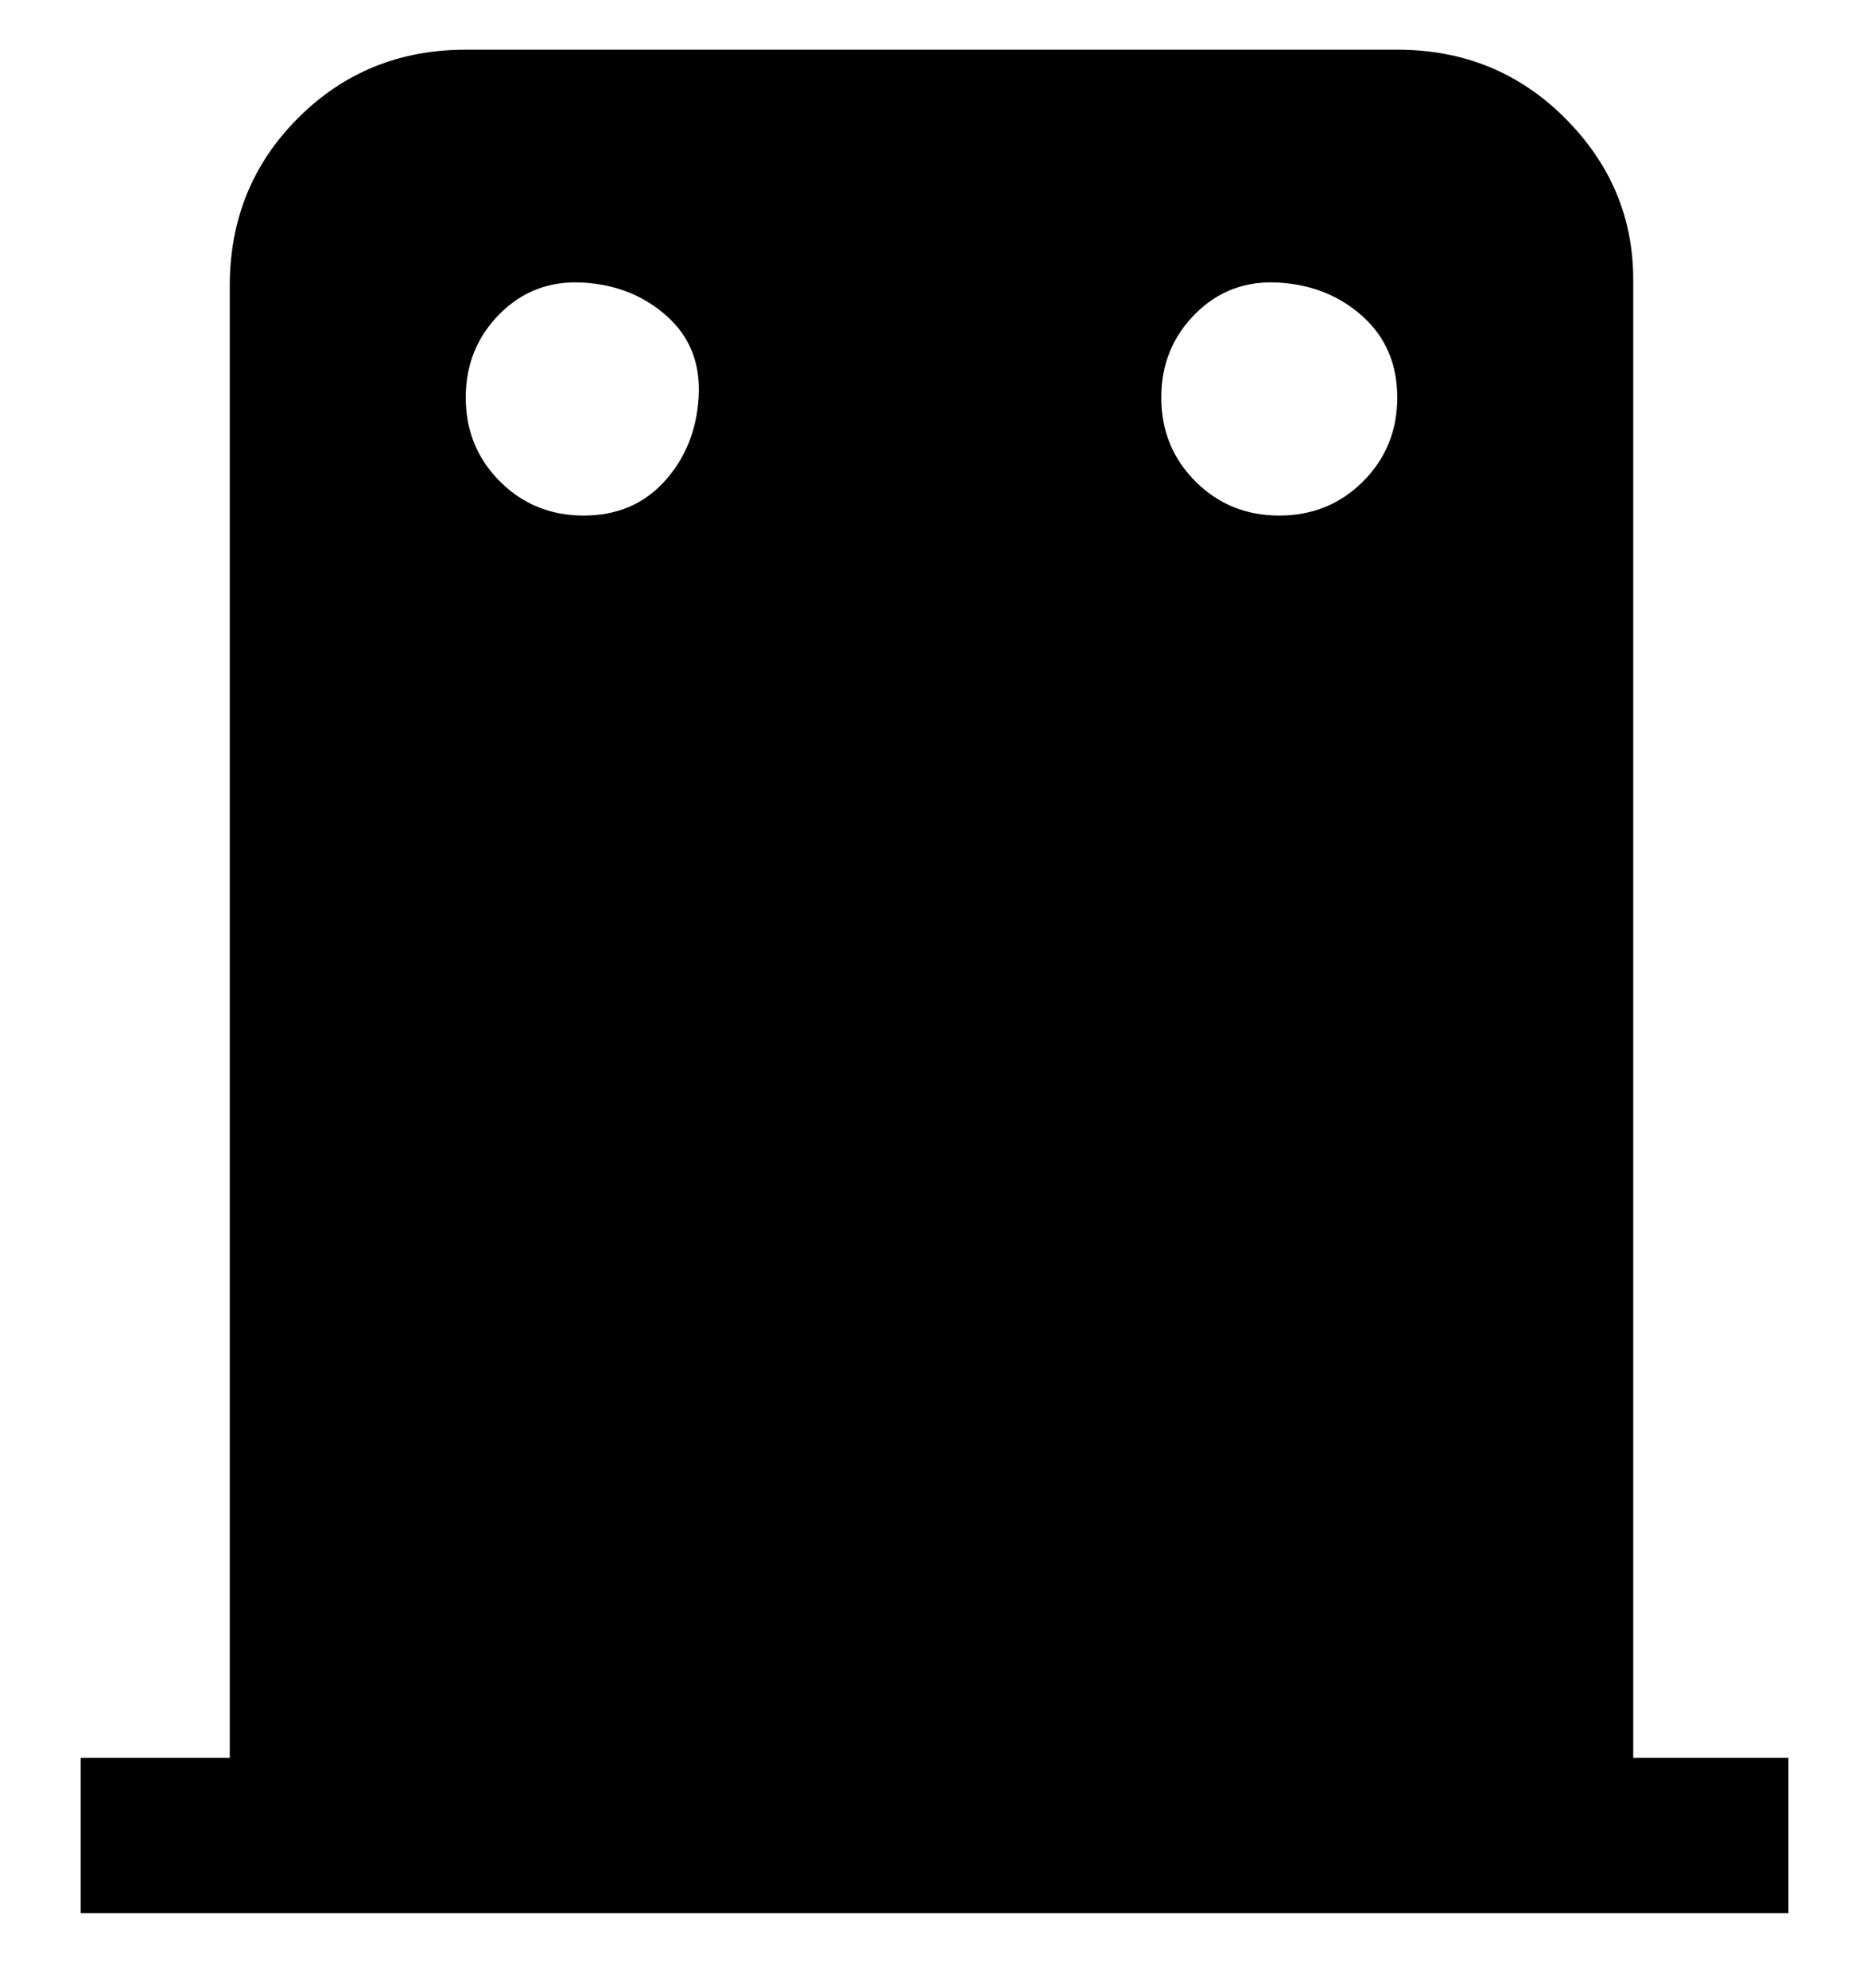 <svg viewBox="0 0 300 320" xmlns="http://www.w3.org/2000/svg"><path d="M263 283V45q0-15-11-26T225 8H75Q59 8 48 19T37 46v237H13v25h275v-25h-25zM94 83q-8 0-13.5-5.5T75 64q0-8 5.5-13.5t13.5-5q8 .5 13.5 5.5t5 13q-.5 8-5.5 13.5T94 83zm112 0q-8 0-13.5-5.5T187 64q0-8 5.5-13.5t13.5-5q8 .5 13.5 5.5t5.5 13q0 8-5.5 13.5T206 83z"/></svg>